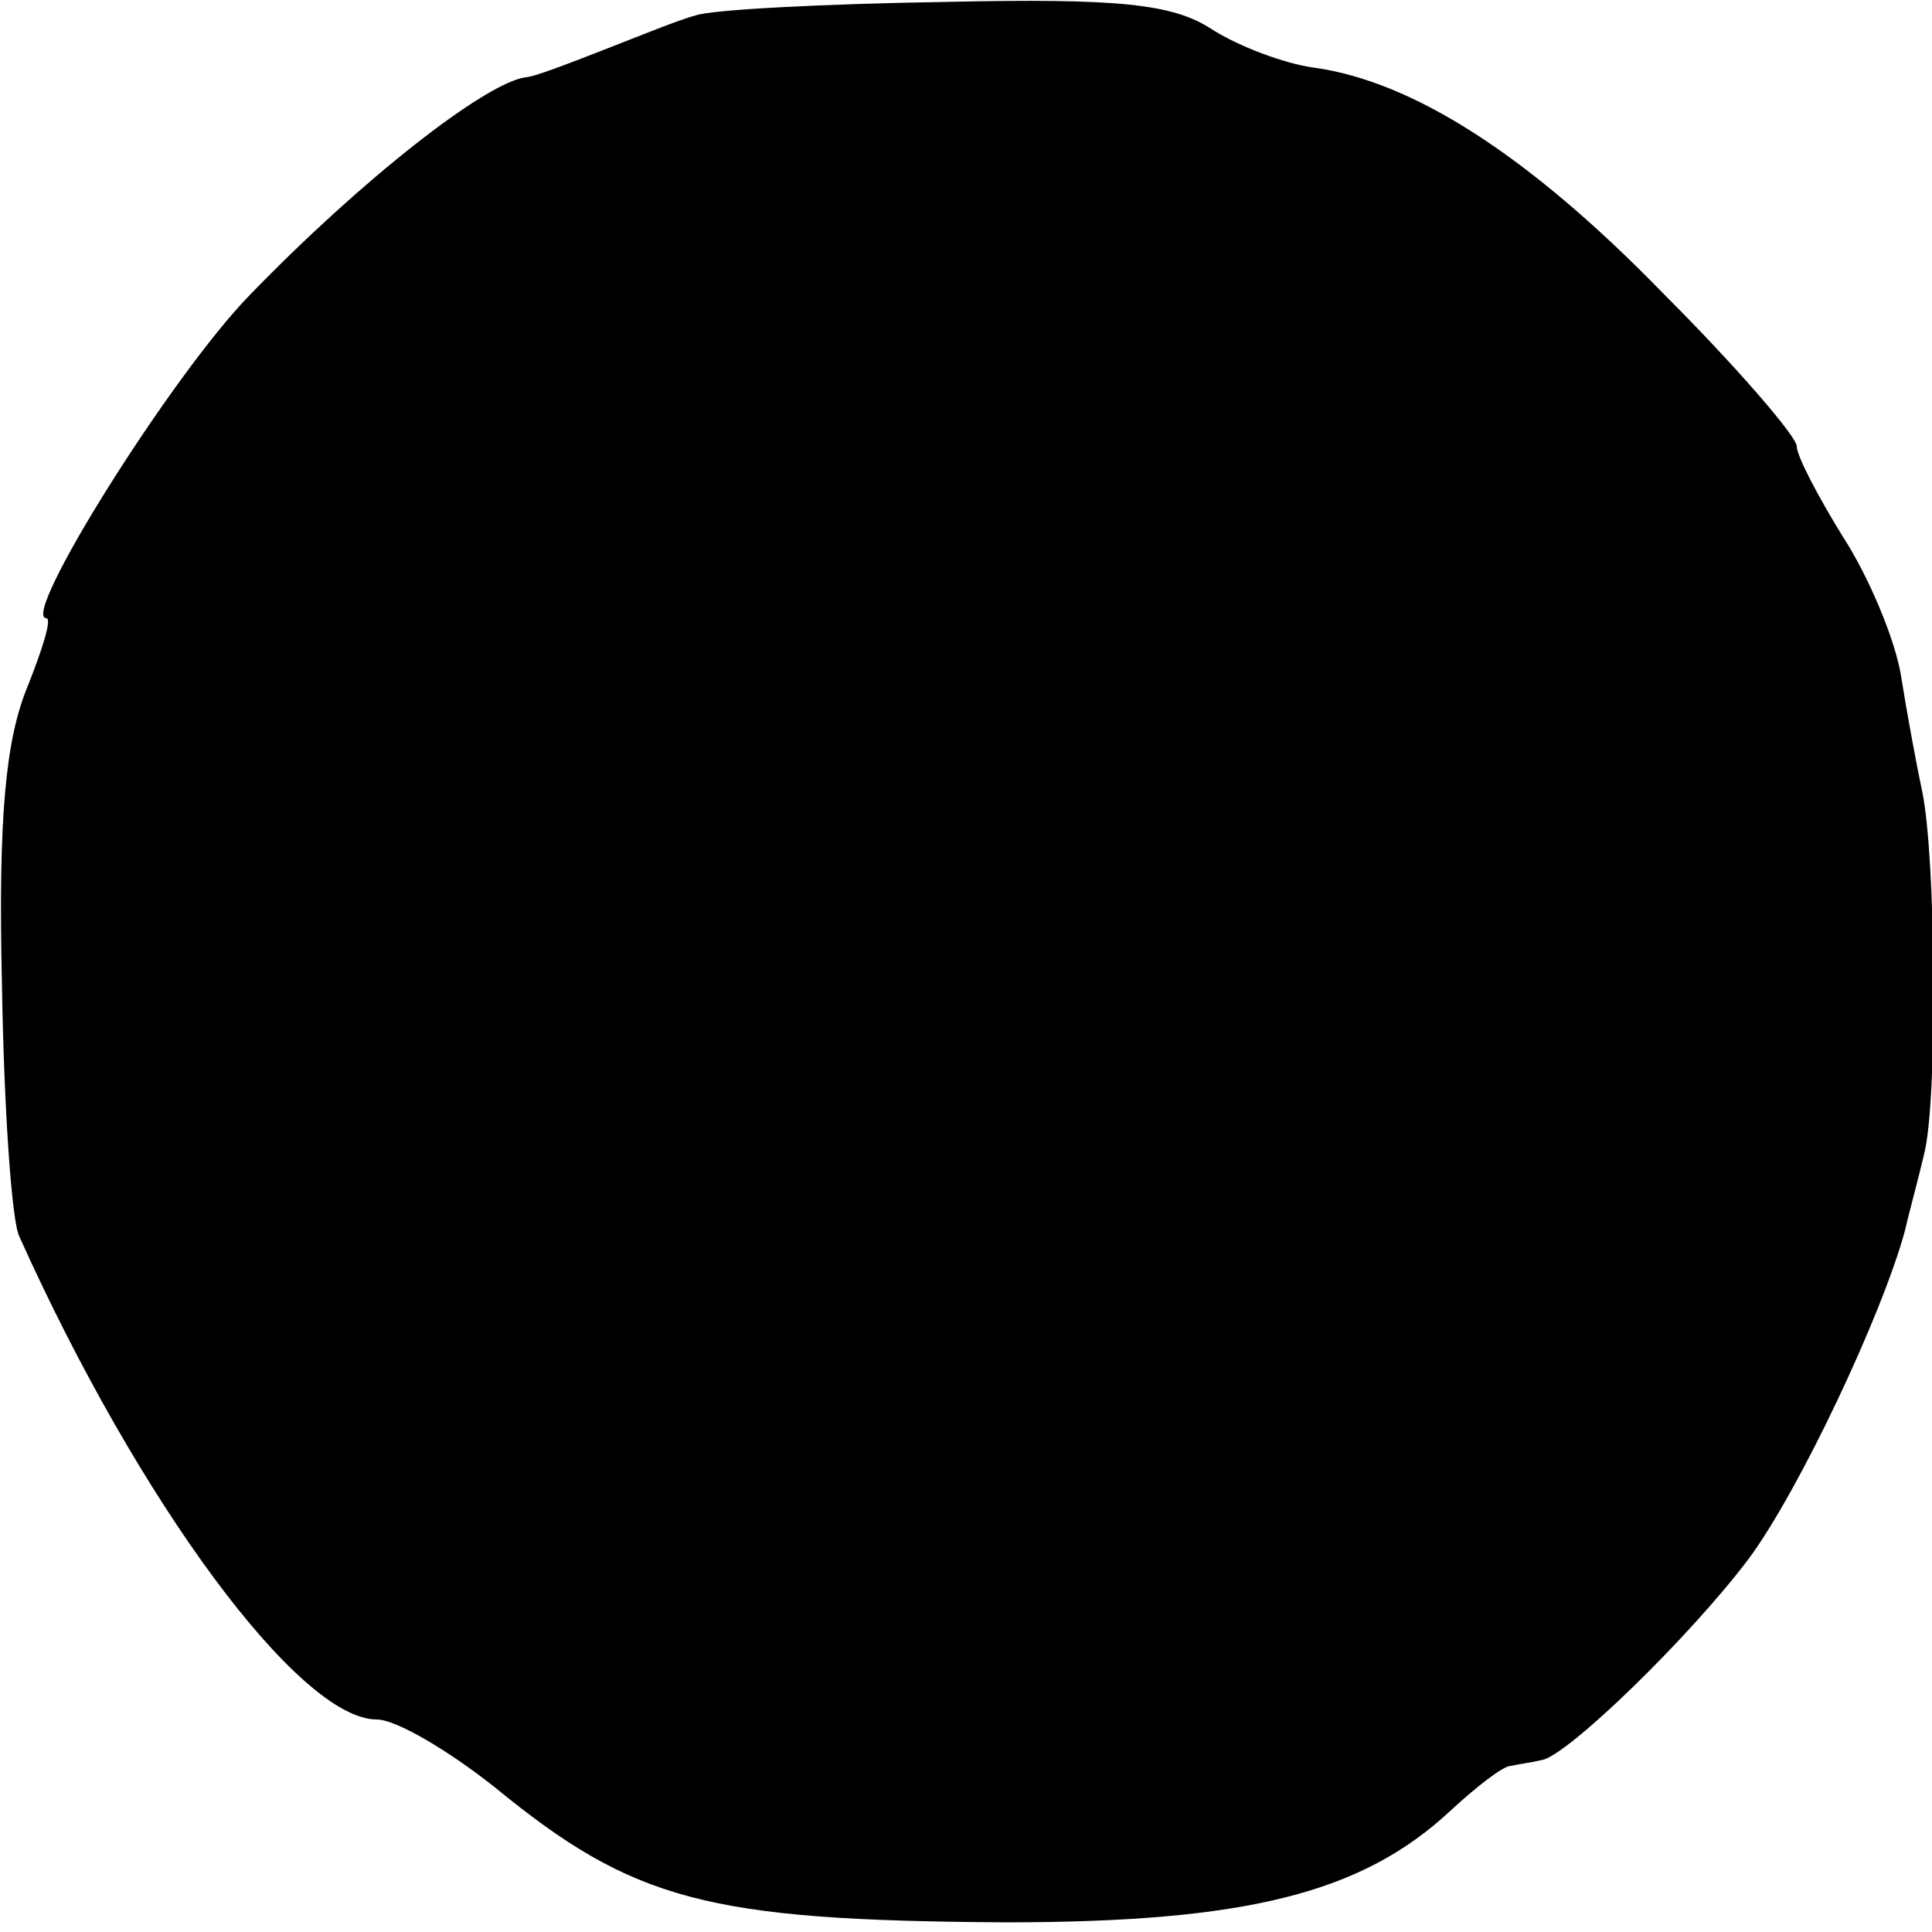 <?xml version="1.0" standalone="no"?>
<!DOCTYPE svg PUBLIC "-//W3C//DTD SVG 20010904//EN"
 "http://www.w3.org/TR/2001/REC-SVG-20010904/DTD/svg10.dtd">
<svg version="1.0" xmlns="http://www.w3.org/2000/svg"
 width="16pt" height="16pt" viewBox="0 0 16 16"
 preserveAspectRatio="xMidYMid meet">
<g transform="translate(0,16) scale(0.016,-0.016)"
fill="#000000" stroke="none">
<path d="M360 992 c-8 -2 -30 -11 -48 -18 -18 -7 -36 -14 -40 -14 -21 -3 -85
-53 -143 -113 -40 -41 -119 -167 -105 -167 3 0 -2 -16 -10 -36 -11 -27 -15
-67 -13 -153 1 -64 5 -123 9 -131 62 -138 145 -250 185 -250 10 0 37 -16 61
-35 72 -59 110 -69 264 -70 125 0 185 15 231 58 13 12 27 23 31 23 5 1 12 2
16 3 13 2 76 63 107 104 26 35 69 126 81 170 2 9 7 27 10 40 7 28 6 153 -1
187 -3 14 -8 41 -11 60 -3 19 -17 52 -30 72 -13 21 -24 42 -24 47 0 5 -31 41
-69 79 -70 72 -130 110 -181 117 -15 2 -39 11 -53 20 -20 13 -48 16 -138 14
-63 -1 -121 -4 -129 -7z"/>
</g>
</svg>
